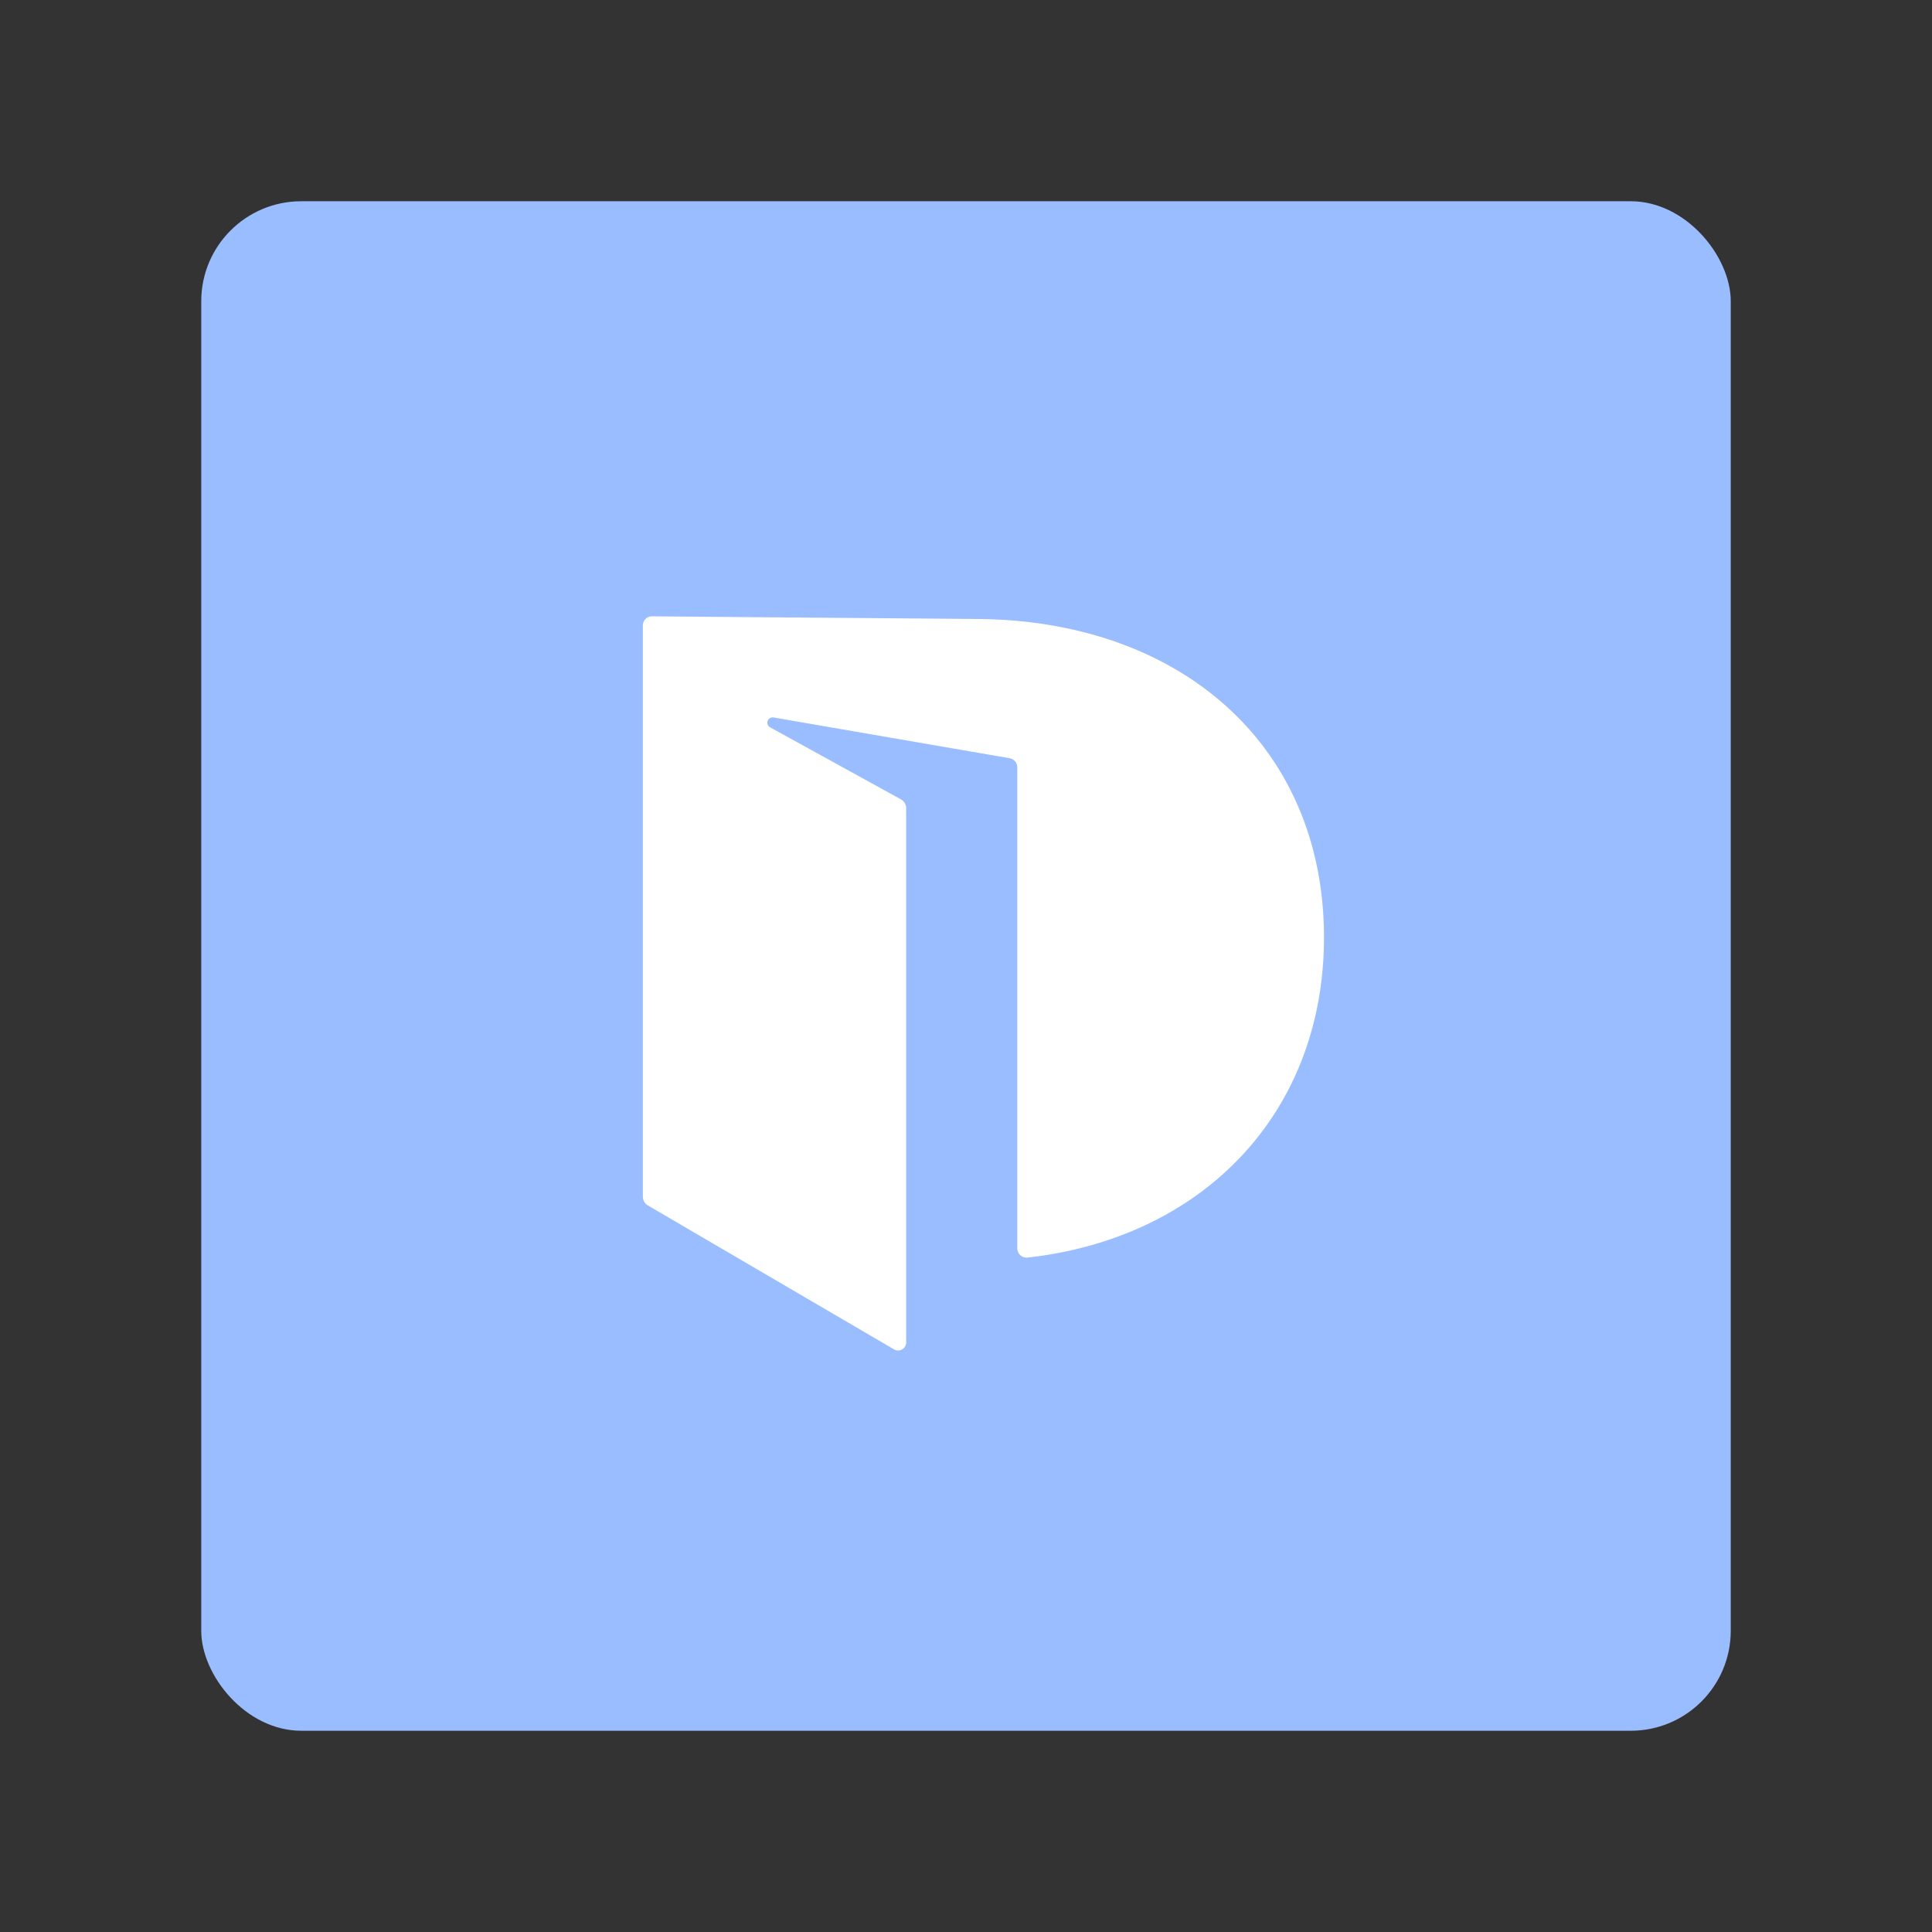 <svg xmlns="http://www.w3.org/2000/svg" xml:space="preserve" id="svg2" width="192" height="192" version="1.1"><rect width="100%" height="100%" fill="#333333" stroke="none"/><g id="layer1" transform="translate(0 -860.362)"><rect id="rect1098" width="152" height="152" x="20" y="880.362" rx="9.935" ry="9.935" style="fill:#99bdfe;fill-opacity:1;fill-rule:evenodd;stroke:none;stroke-width:.993;stroke-opacity:1"/><g id="g1102" style="fill:#fff;fill-opacity:1" transform="matrix(.681 0 0 .681 63.678 921.318)"><path id="path1100" fill="#fff" d="M49.543.821 1.644.432a1.321 1.321 0 0 0-1.235.823 1.343 1.343 0 0 0-.102.513v83.349A1.494 1.494 0 0 0 1.04 86.4l35.92 21.008a1.18 1.18 0 0 0 1.773-1.028V28.441a1.49 1.49 0 0 0-.767-1.302L18.871 16.626a.77.77 0 0 1-.35-.93.77.77 0 0 1 .85-.505l34.448 5.946c.316.054.603.218.81.465.207.246.32.558.319.88V92.65a1.378 1.378 0 0 0 .462 1.027 1.36 1.36 0 0 0 1.072.33c25.506-2.872 42.892-20.942 43.217-46.008.353-28.076-20.27-46.785-50.156-47.177Z" style="fill:#fff;fill-opacity:1"/></g></g><style id="style853" type="text/css">.st0{fill:#fff}</style></svg>